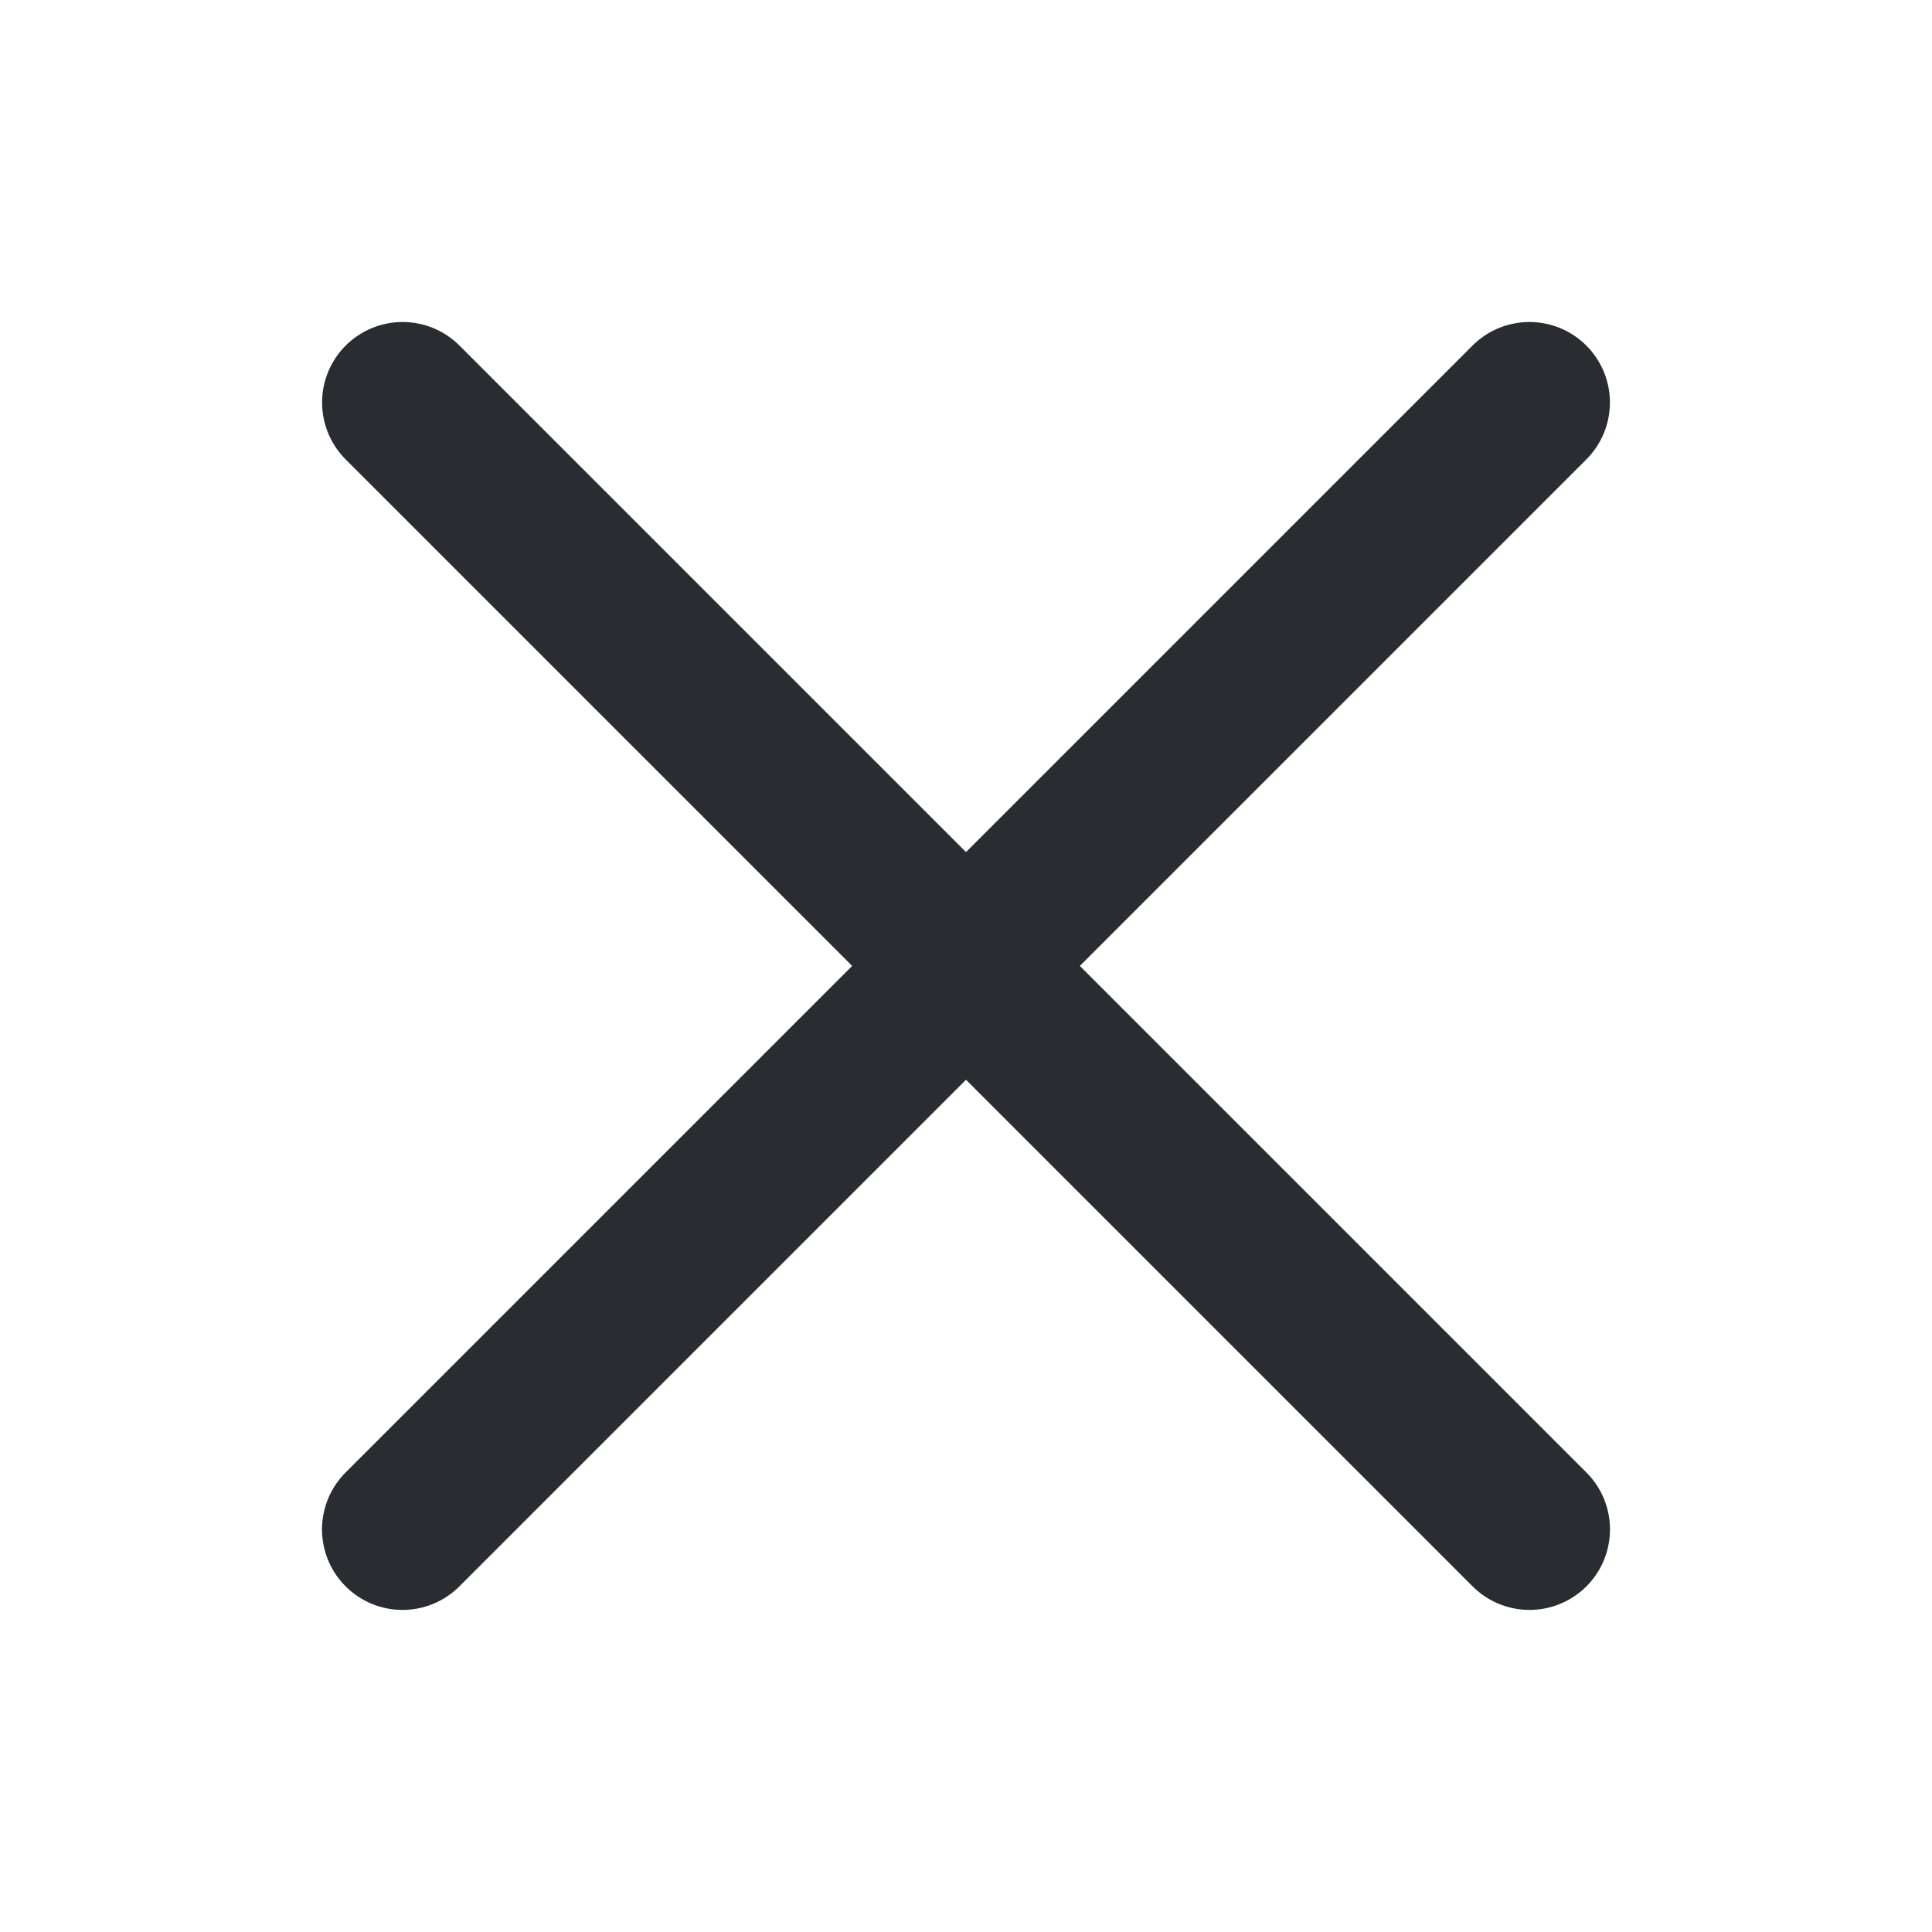 <svg width="24" height="24" viewBox="0 0 24 24" fill="none" xmlns="http://www.w3.org/2000/svg">
<path d="M5.001 5L19 18.999" stroke="#292D32" stroke-width="2" stroke-linecap="round" stroke-linejoin="round"/>
<path d="M5 18.999L18.999 5" stroke="#292D32" stroke-width="2" stroke-linecap="round" stroke-linejoin="round"/>
</svg>
